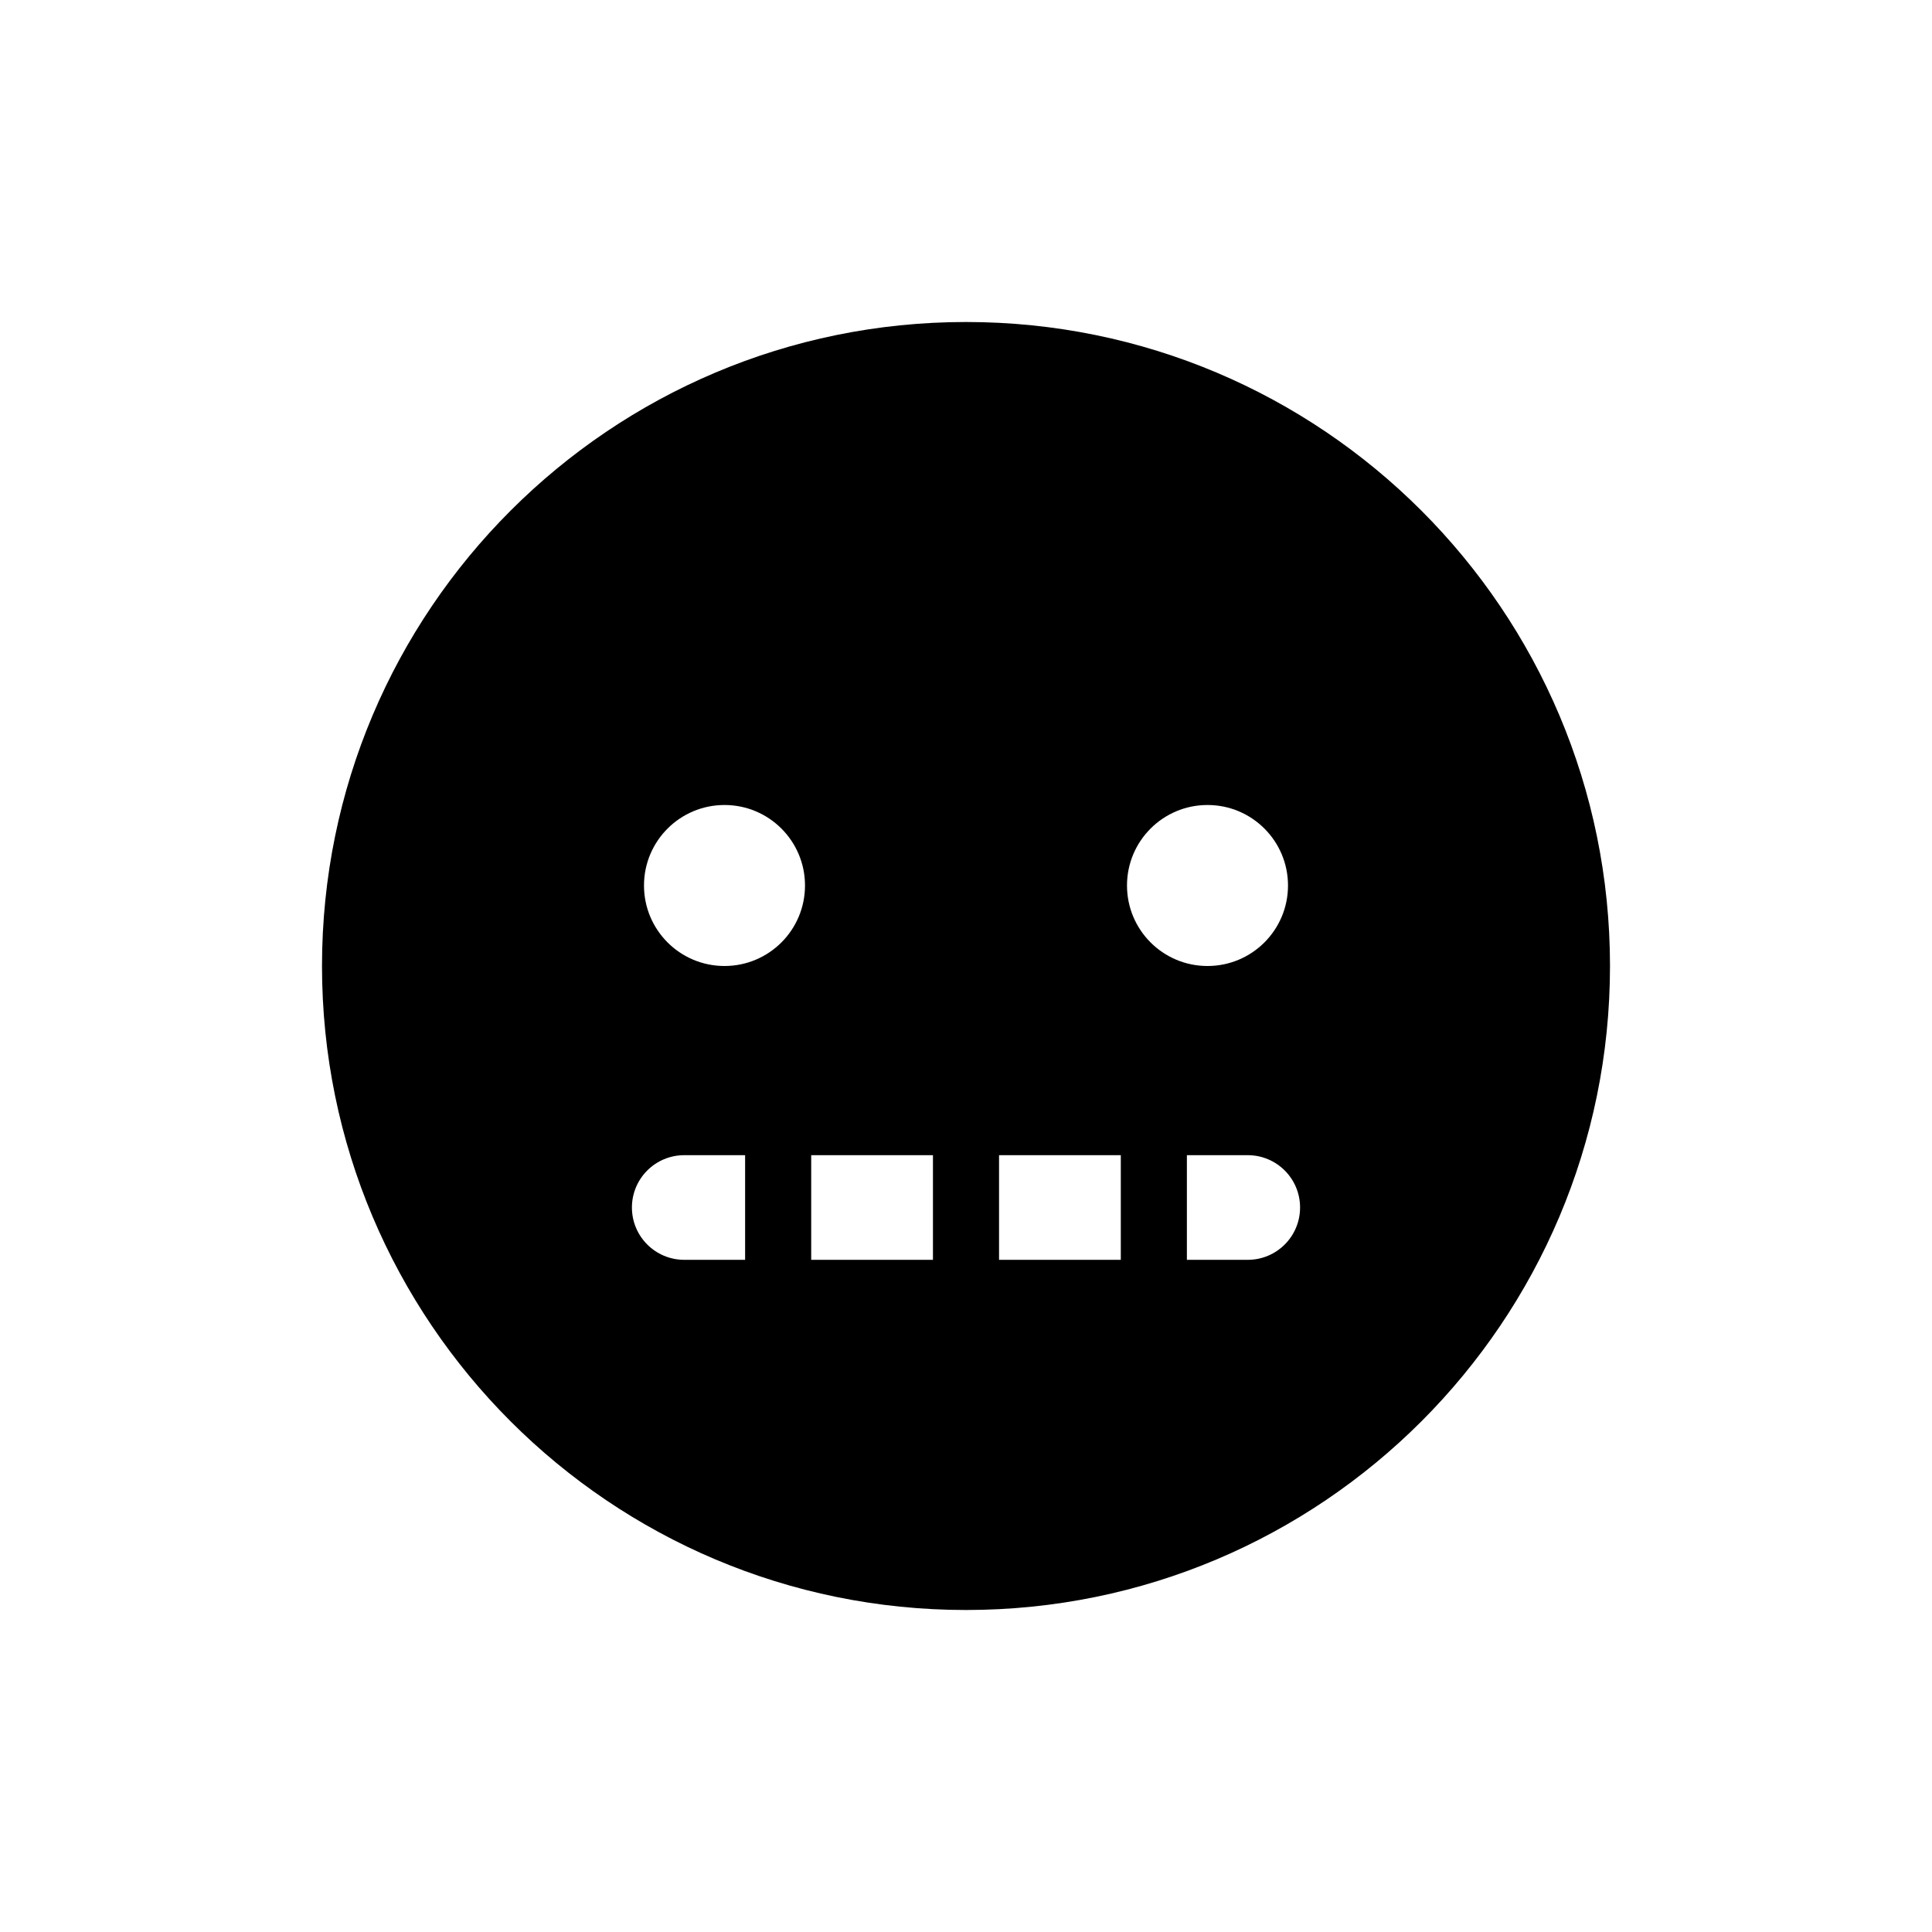 <svg width="48" height="48" viewBox="0 0 48 48" fill="none" xmlns="http://www.w3.org/2000/svg">
<path fill-rule="evenodd" clip-rule="evenodd" d="M40 24C40 32.837 32.837 40 24 40C15.163 40 8 32.837 8 24C8 15.163 15.163 8 24 8C32.837 8 40 15.163 40 24ZM20 22C20 23.105 19.105 24 18 24C16.895 24 16 23.105 16 22C16 20.895 16.895 20 18 20C19.105 20 20 20.895 20 22ZM32 22C32 23.105 31.105 24 30 24C28.895 24 28 23.105 28 22C28 20.895 28.895 20 30 20C31.105 20 32 20.895 32 22ZM24.821 28.7H27.846V31.3H24.821L24.821 28.7ZM20.154 31.3H23.179V28.7H20.154V31.3ZM15.7 30C15.7 29.282 16.282 28.7 17 28.7H18.512V31.3H17C16.282 31.3 15.7 30.718 15.7 30ZM31 28.7H29.488L29.488 31.3H31C31.718 31.3 32.3 30.718 32.3 30C32.3 29.282 31.718 28.7 31 28.7Z" fill="black"/>
</svg>
